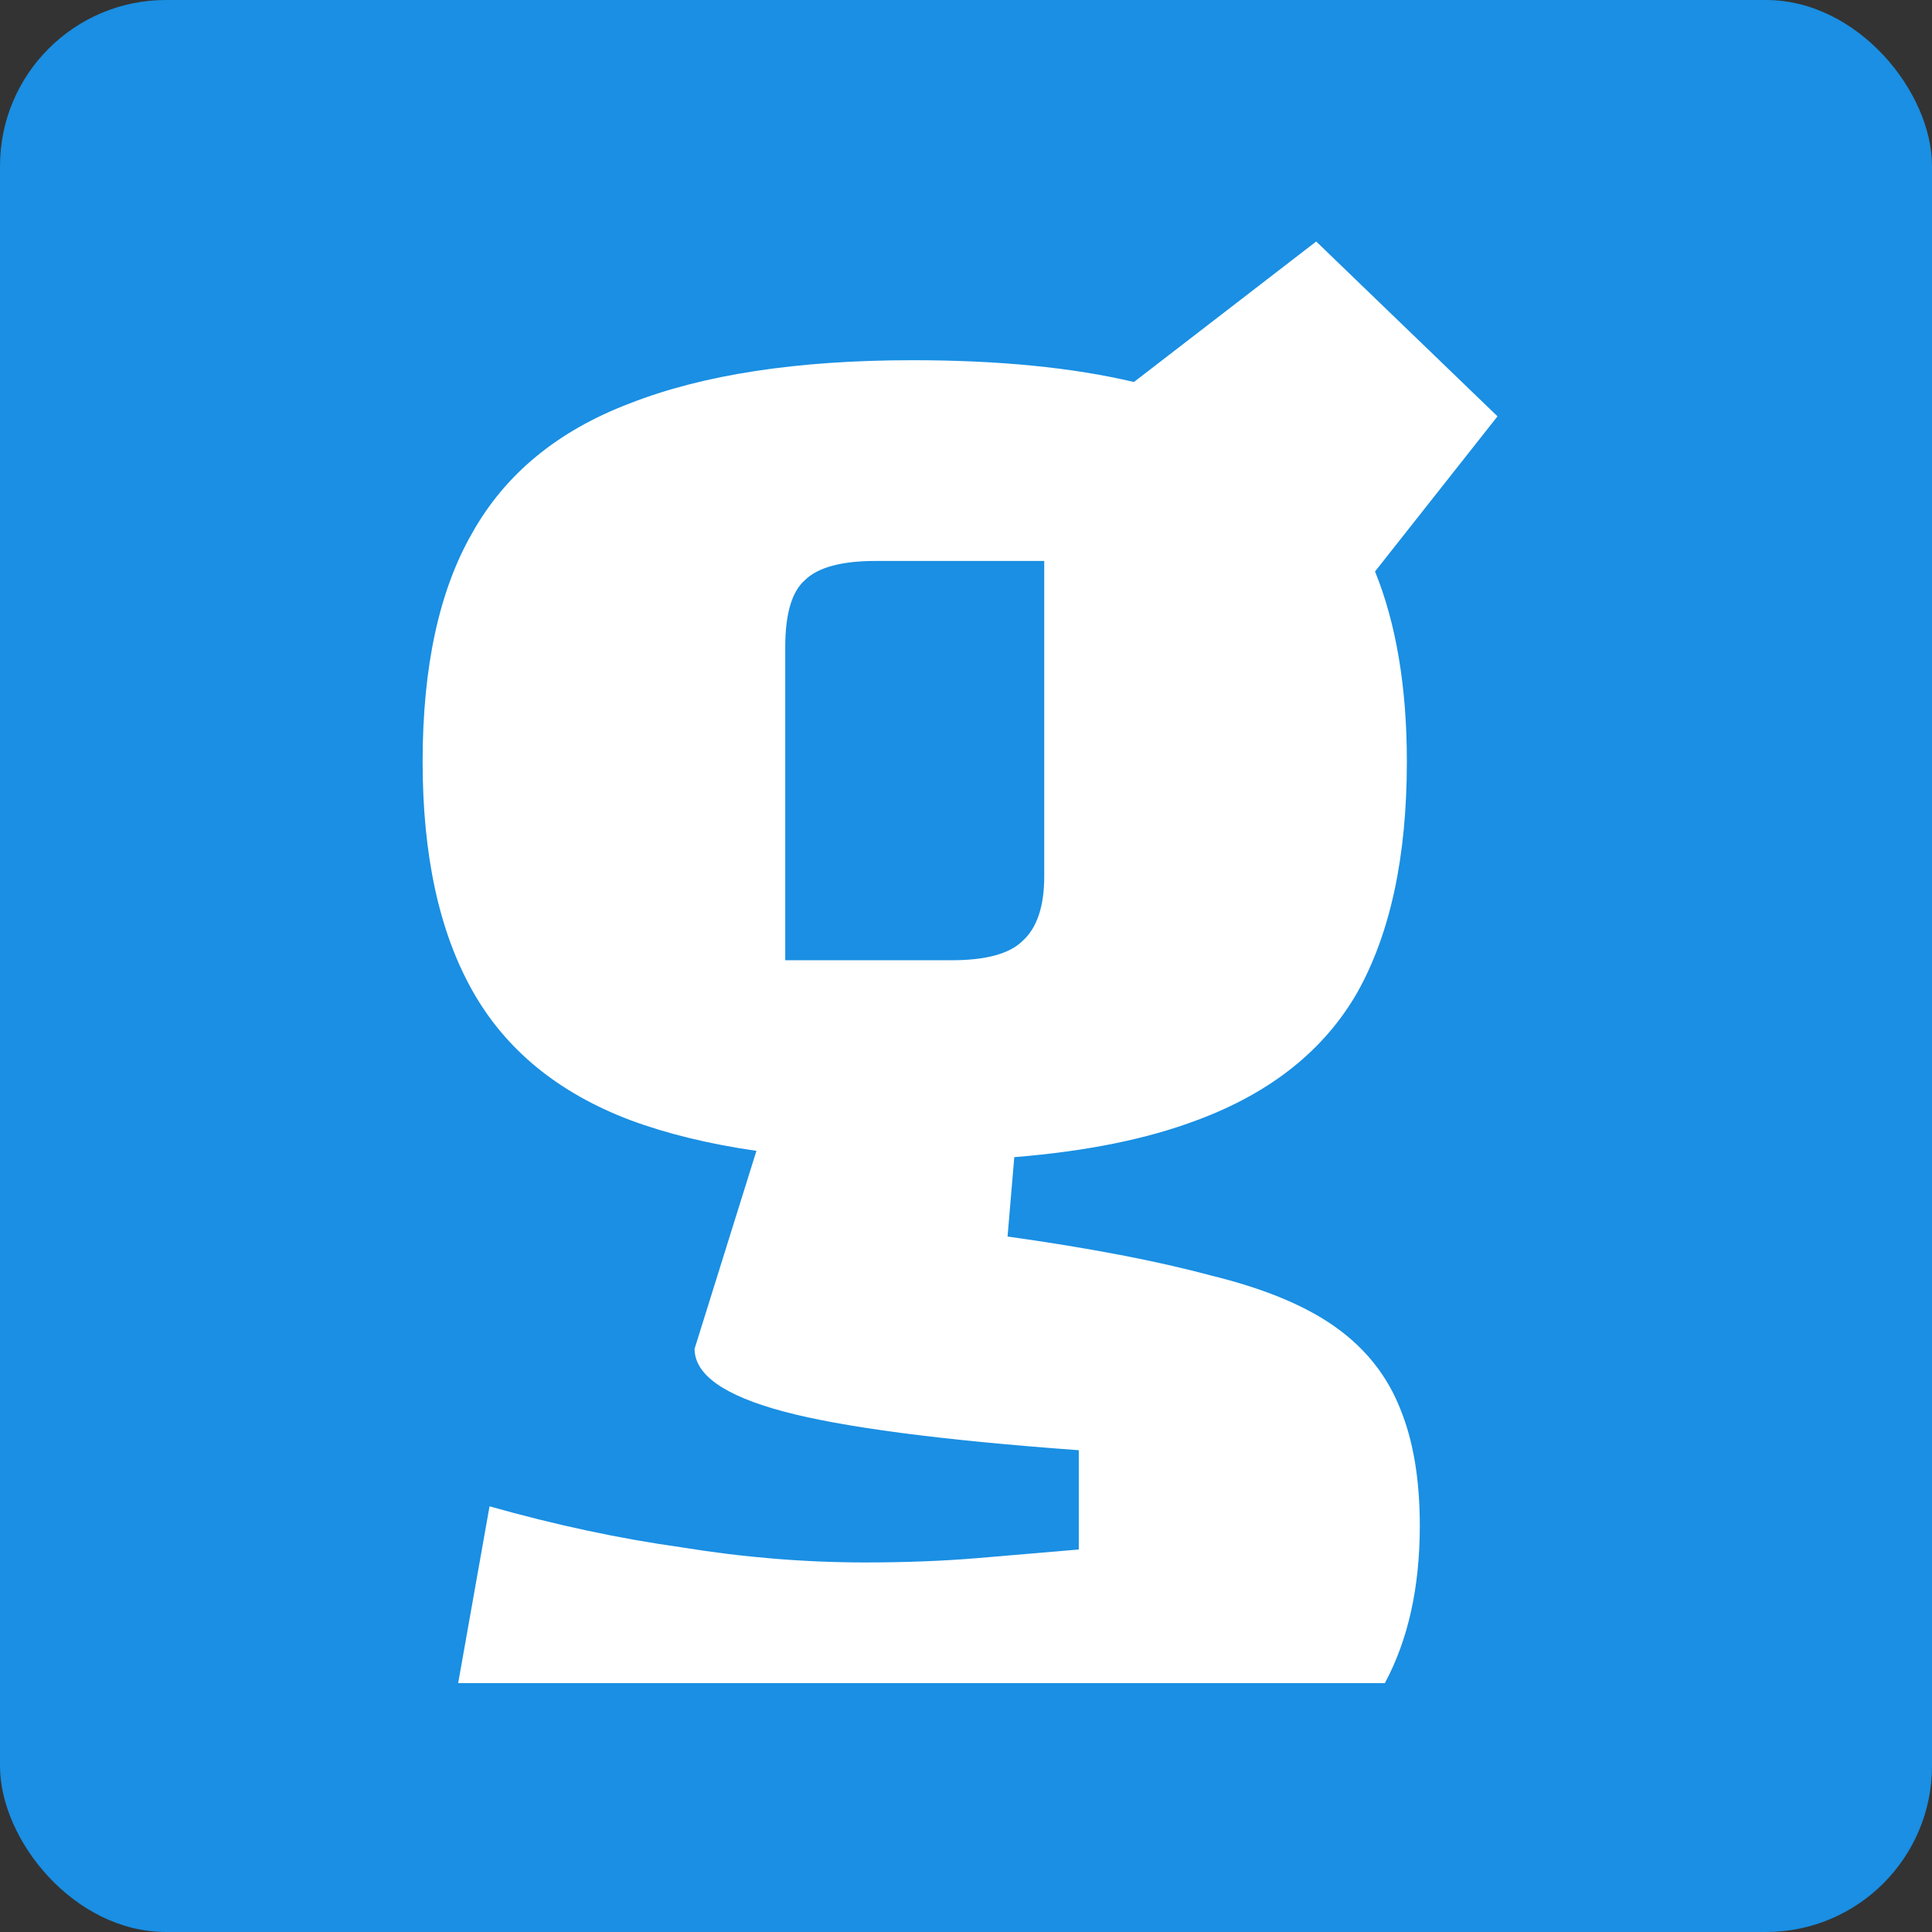 <svg width="128" height="128" viewBox="0 0 128 128" fill="none" xmlns="http://www.w3.org/2000/svg">
<rect x="0" y="0" width="128" height="128" fill="#333333" stroke="none"/>
<rect width="128" height="128" rx="11" fill="#1A8FE3"/>
<path fill-rule="evenodd" clip-rule="evenodd" d="M50.115 76.247C46.97 75.794 44.174 75.112 41.728 74.201C36.961 72.39 33.482 69.53 31.289 65.621C29.096 61.712 28 56.66 28 50.463C28 44.171 29.096 39.118 31.289 35.305C33.482 31.396 36.961 28.536 41.728 26.725C46.59 24.818 52.834 23.865 60.461 23.865C66.16 23.865 71.048 24.346 75.126 25.309L87.202 16L99.214 27.583L91.099 37.862C92.505 41.33 93.208 45.53 93.208 50.463C93.208 56.755 92.112 61.855 89.919 65.764C87.726 69.577 84.199 72.39 79.337 74.201C76.027 75.459 71.981 76.28 67.199 76.664L66.753 81.923C72.187 82.686 76.668 83.544 80.195 84.497C83.722 85.355 86.487 86.499 88.489 87.929C90.491 89.359 91.921 91.17 92.779 93.363C93.637 95.46 94.066 98.034 94.066 101.085C94.066 105.164 93.294 108.639 91.751 111.51H30.355L32.433 99.798C36.818 101.037 41.061 101.943 45.16 102.515C49.259 103.182 53.311 103.516 57.315 103.516C59.984 103.516 62.463 103.421 64.751 103.23C67.039 103.039 69.279 102.849 71.472 102.658V96.08C62.32 95.413 55.79 94.555 51.881 93.506C47.972 92.457 46.018 91.075 46.018 89.359L50.115 76.247ZM63.035 63.619H52.024V42.884C52.024 40.691 52.453 39.214 53.311 38.451C54.169 37.593 55.742 37.164 58.03 37.164H69.184V58.042C69.184 60.044 68.707 61.474 67.754 62.332C66.896 63.19 65.323 63.619 63.035 63.619Z" fill="white"/>
</svg>
